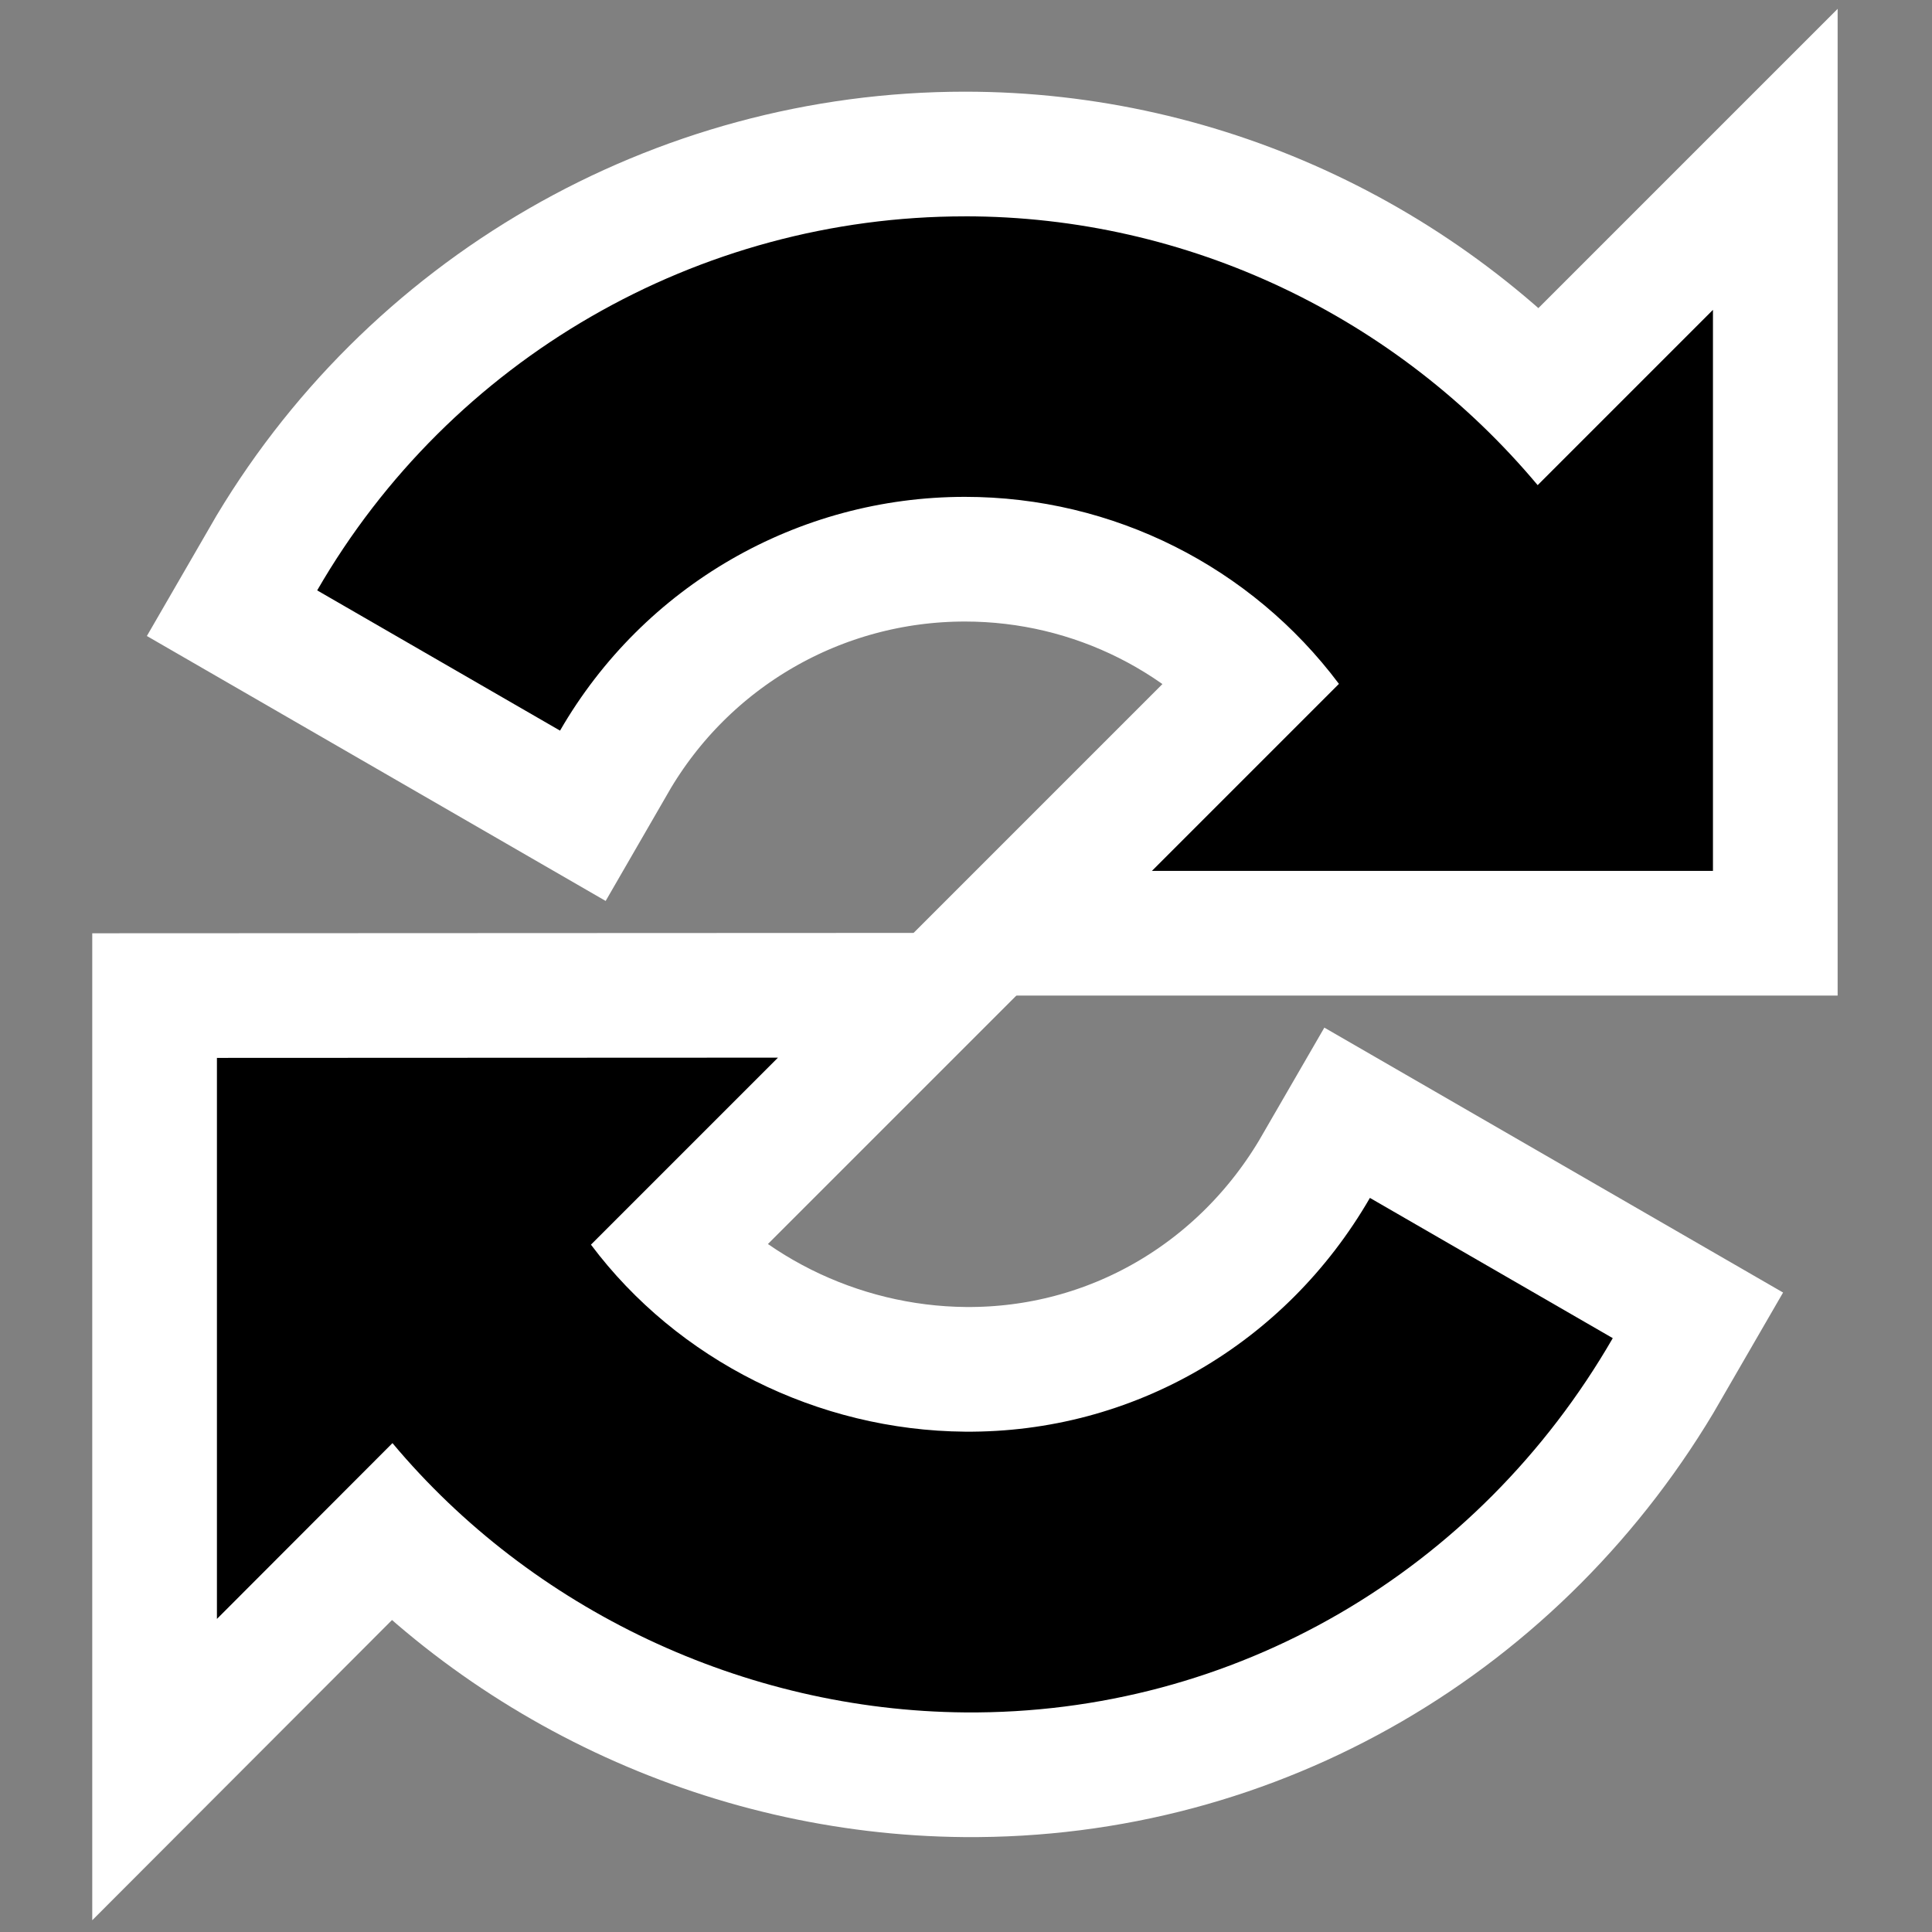 <?xml version="1.0" encoding="UTF-8" standalone="no"?>
<svg
   viewBox="0 0 64 64"
   width="64"
   version="1.1"
   height="64"
   xmlns="http://www.w3.org/2000/svg"
   xmlns:svg="http://www.w3.org/2000/svg">
  <rect x="0" y="0" width="64" height="64" fill="#808080" stroke="none"/>
  <path
     d="M 7.186,35.044 V 53.629 L 13.001,47.805 c 4.609,5.509 11.634,8.859 18.965,8.921 8.921,0.075 16.999,-4.675 21.459,-12.398 l -8.045,-4.646 c -2.796,4.836 -7.849,7.789 -13.414,7.744 -4.873,-0.041 -9.518,-2.362 -12.39,-6.195 l 6.195,-6.195 z"
     id="path2731"
     style="stroke:#ffffff;stroke-width:8.26;stroke-miterlimit:4;stroke-dasharray:none;stroke-opacity:1" />
  <path
     d="m 31.966,7.167 c -8.846,0 -17.036,4.729 -21.459,12.39 l 8.045,4.646 c 2.771,-4.799 7.872,-7.744 13.412,-7.744 4.917,0 9.486,2.319 12.39,6.195 l -6.195,6.195 H 56.744 V 10.264 L 50.937,16.071 C 46.274,10.504 39.367,7.167 31.966,7.167 Z"
     id="path827"
     style="stroke:#ffffff;stroke-width:8.26;stroke-miterlimit:4;stroke-dasharray:none;stroke-opacity:1" />
  <path
     d="m 31.966,7.167 c -8.846,0 -17.036,4.729 -21.459,12.39 l 8.045,4.646 c 2.771,-4.799 7.872,-7.744 13.412,-7.744 4.917,0 9.486,2.319 12.39,6.195 l -6.195,6.195 H 56.744 V 10.264 L 50.937,16.071 C 46.274,10.504 39.365,7.166 31.964,7.166 Z"
     id="path2"
     style="stroke-width:4.13" />
  <path
     d="M 7.186,35.044 V 53.629 L 13.001,47.805 c 4.609,5.509 11.634,8.859 18.965,8.921 8.921,0.075 16.999,-4.675 21.459,-12.398 l -8.045,-4.646 c -2.796,4.836 -7.849,7.789 -13.414,7.744 -4.873,-0.041 -9.518,-2.362 -12.39,-6.195 l 6.195,-6.195 z"
     id="path4"
     style="stroke-width:4.13" />
</svg>
